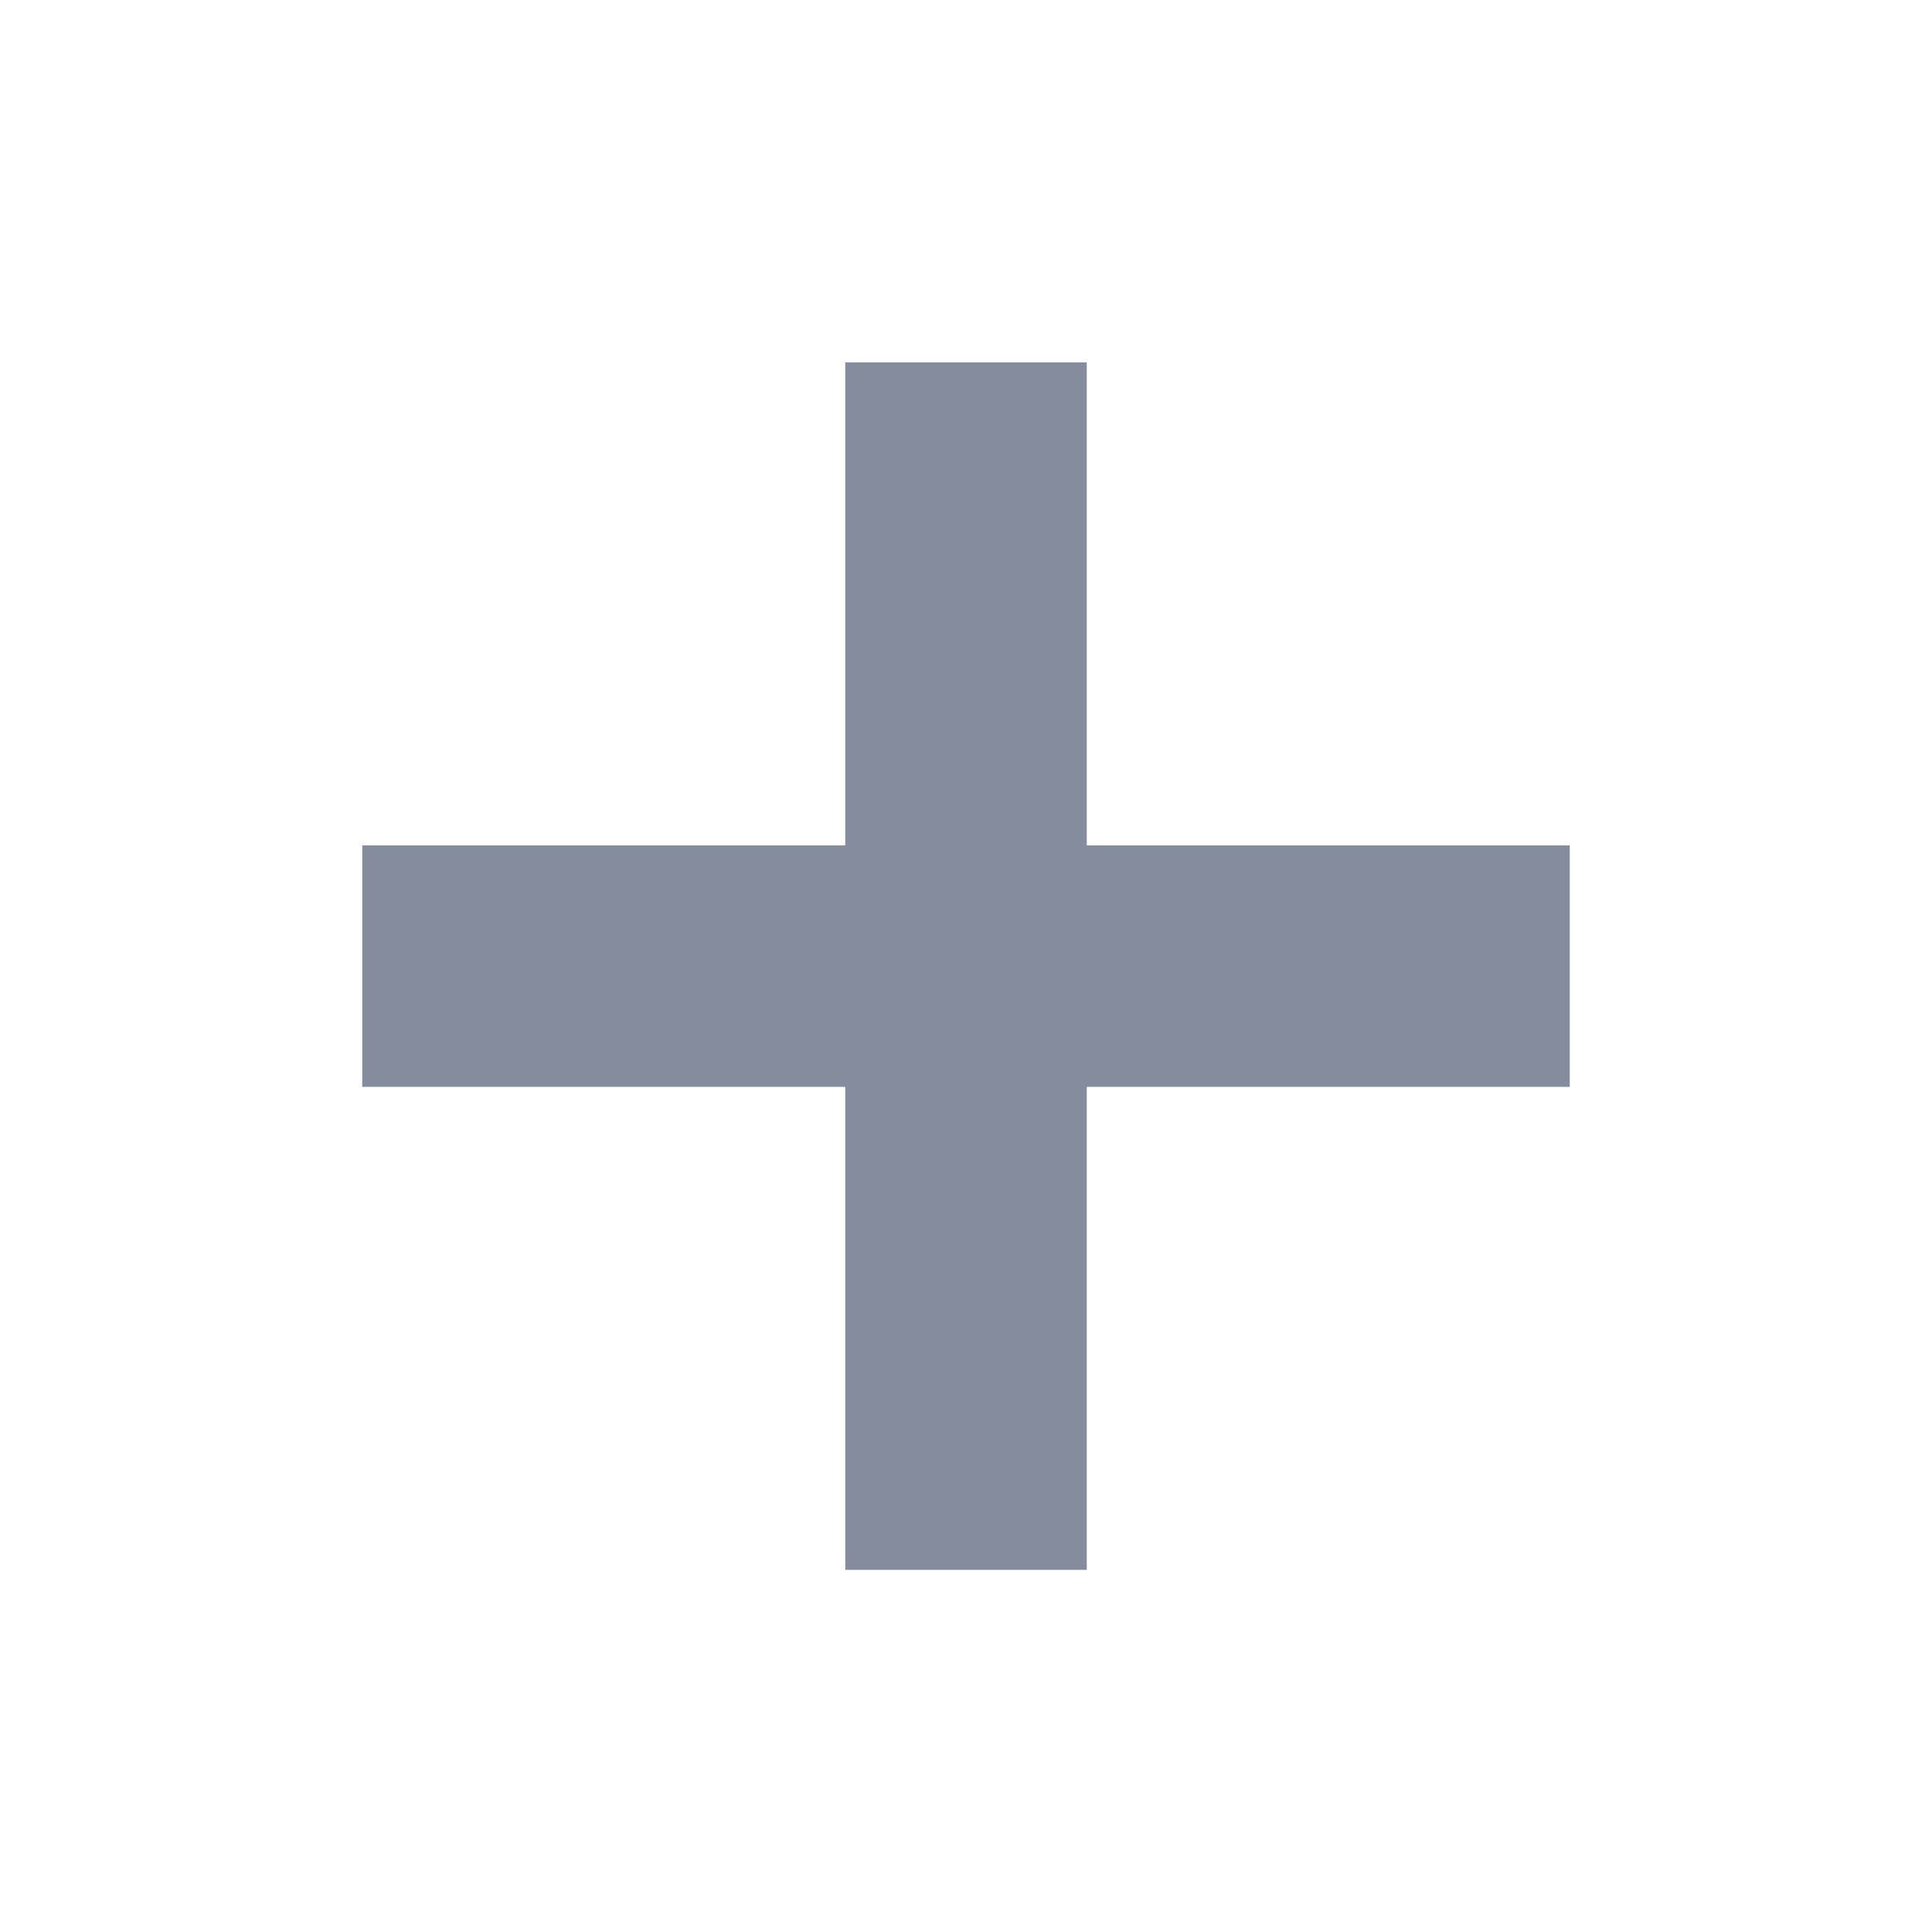 <svg xmlns="http://www.w3.org/2000/svg" preserveAspectRatio="none" viewBox="0 0 16 16">
  <g transform="translate(1337.986 -909.526)">
    <rect width="16" height="16" transform="translate(-1337.986 909.526)" fill="none" />
    <rect width="10" height="2" transform="translate(-1334.986 916.527)" fill="#858c9e" />
    <rect width="10" height="2" transform="translate(-1328.986 912.527) rotate(90)" fill="#858c9e" />
  </g>
</svg>